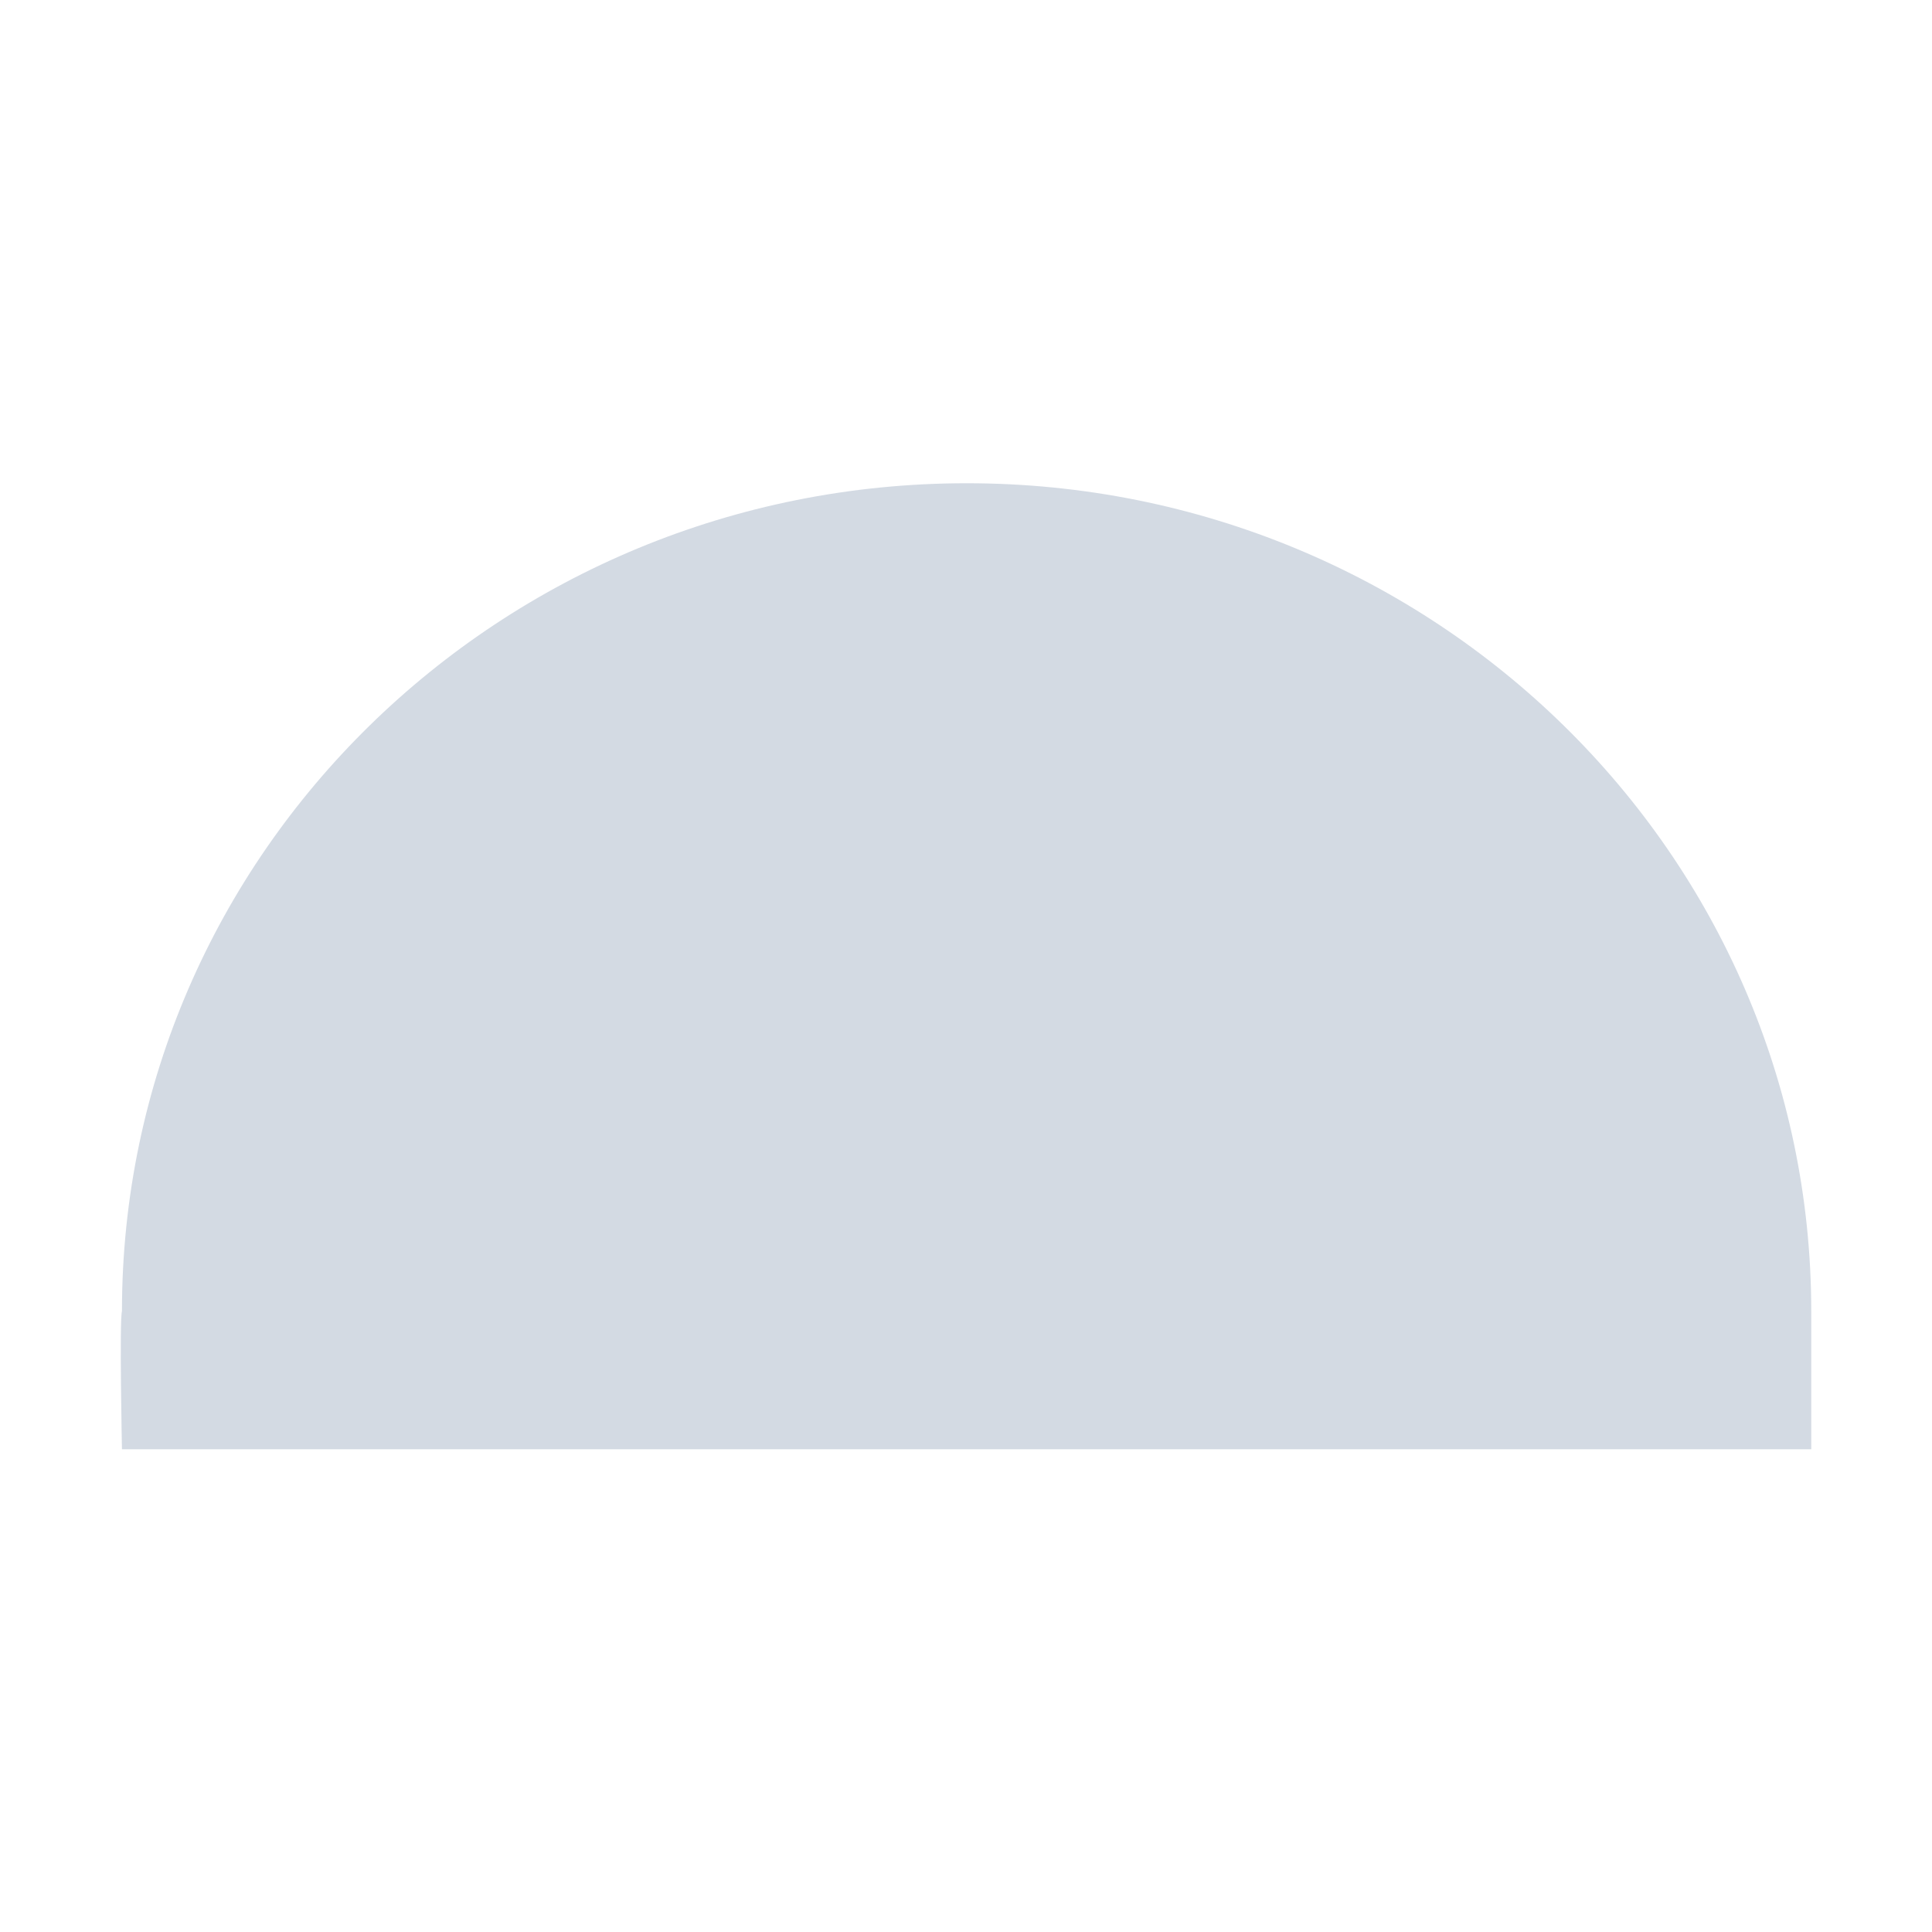 <svg height="16" viewBox="0 0 16 16" width="16" xmlns="http://www.w3.org/2000/svg"><path d="m8.006 4.002c-3.863 0-6.996 3.07-6.996 6.857-.022.079 0 1.143 0 1.143h1.166.123 11.418.117 1.166v-1.143c0-3.787-3.131-6.857-6.994-6.857z" fill="#d3dae3"/></svg>
